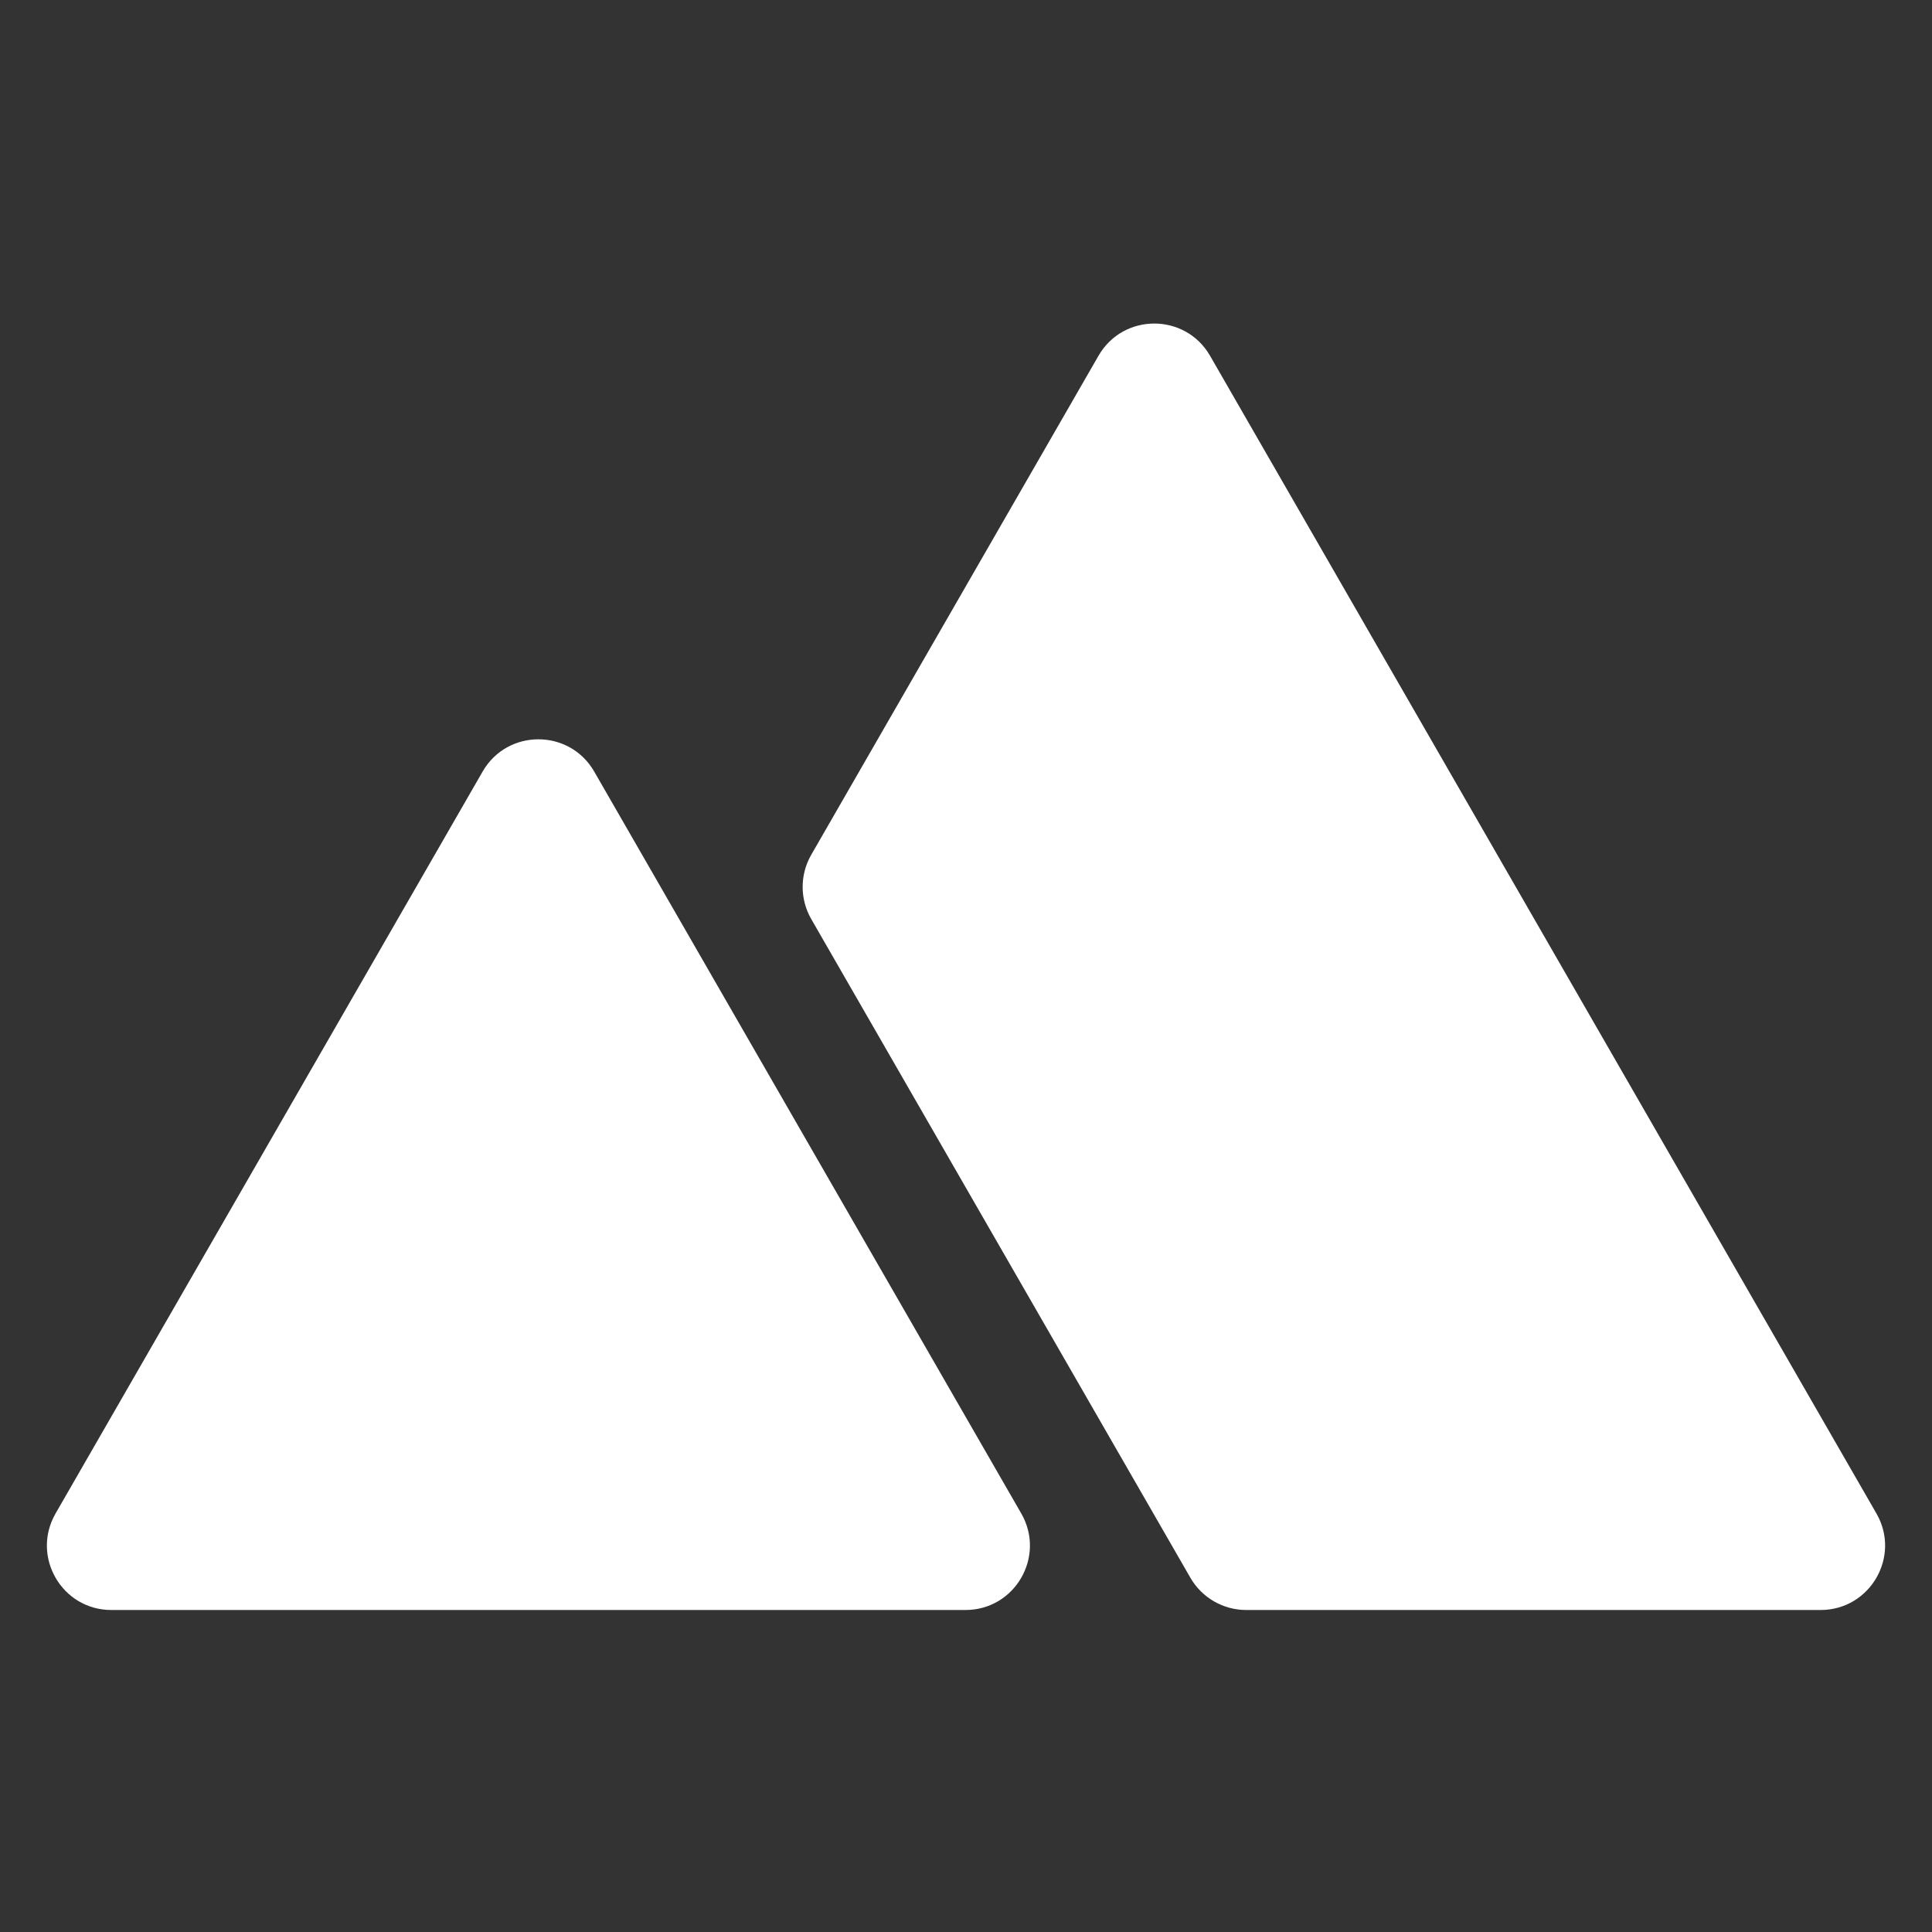 <svg width="30" height="30" viewBox="0 0 30 30" fill="none" xmlns="http://www.w3.org/2000/svg">
<rect x="0" y="0" width="30" height="30" fill="#333333" stroke="none"/>
<path fill-rule="evenodd" clip-rule="evenodd" d="M28.27 25C29.04 25 29.521 24.168 29.137 23.501L18.79 5.525C18.406 4.857 17.441 4.857 17.057 5.525L12.597 13.273C12.419 13.582 12.419 13.962 12.597 14.271L18.484 24.499C18.663 24.809 18.993 25 19.351 25H28.27ZM1.729 25C0.96 25 0.479 24.168 0.863 23.501L7.494 11.981C7.878 11.313 8.843 11.313 9.227 11.981L15.858 23.501C16.242 24.168 15.761 25 14.992 25H1.729Z" fill="white"/>
</svg>
